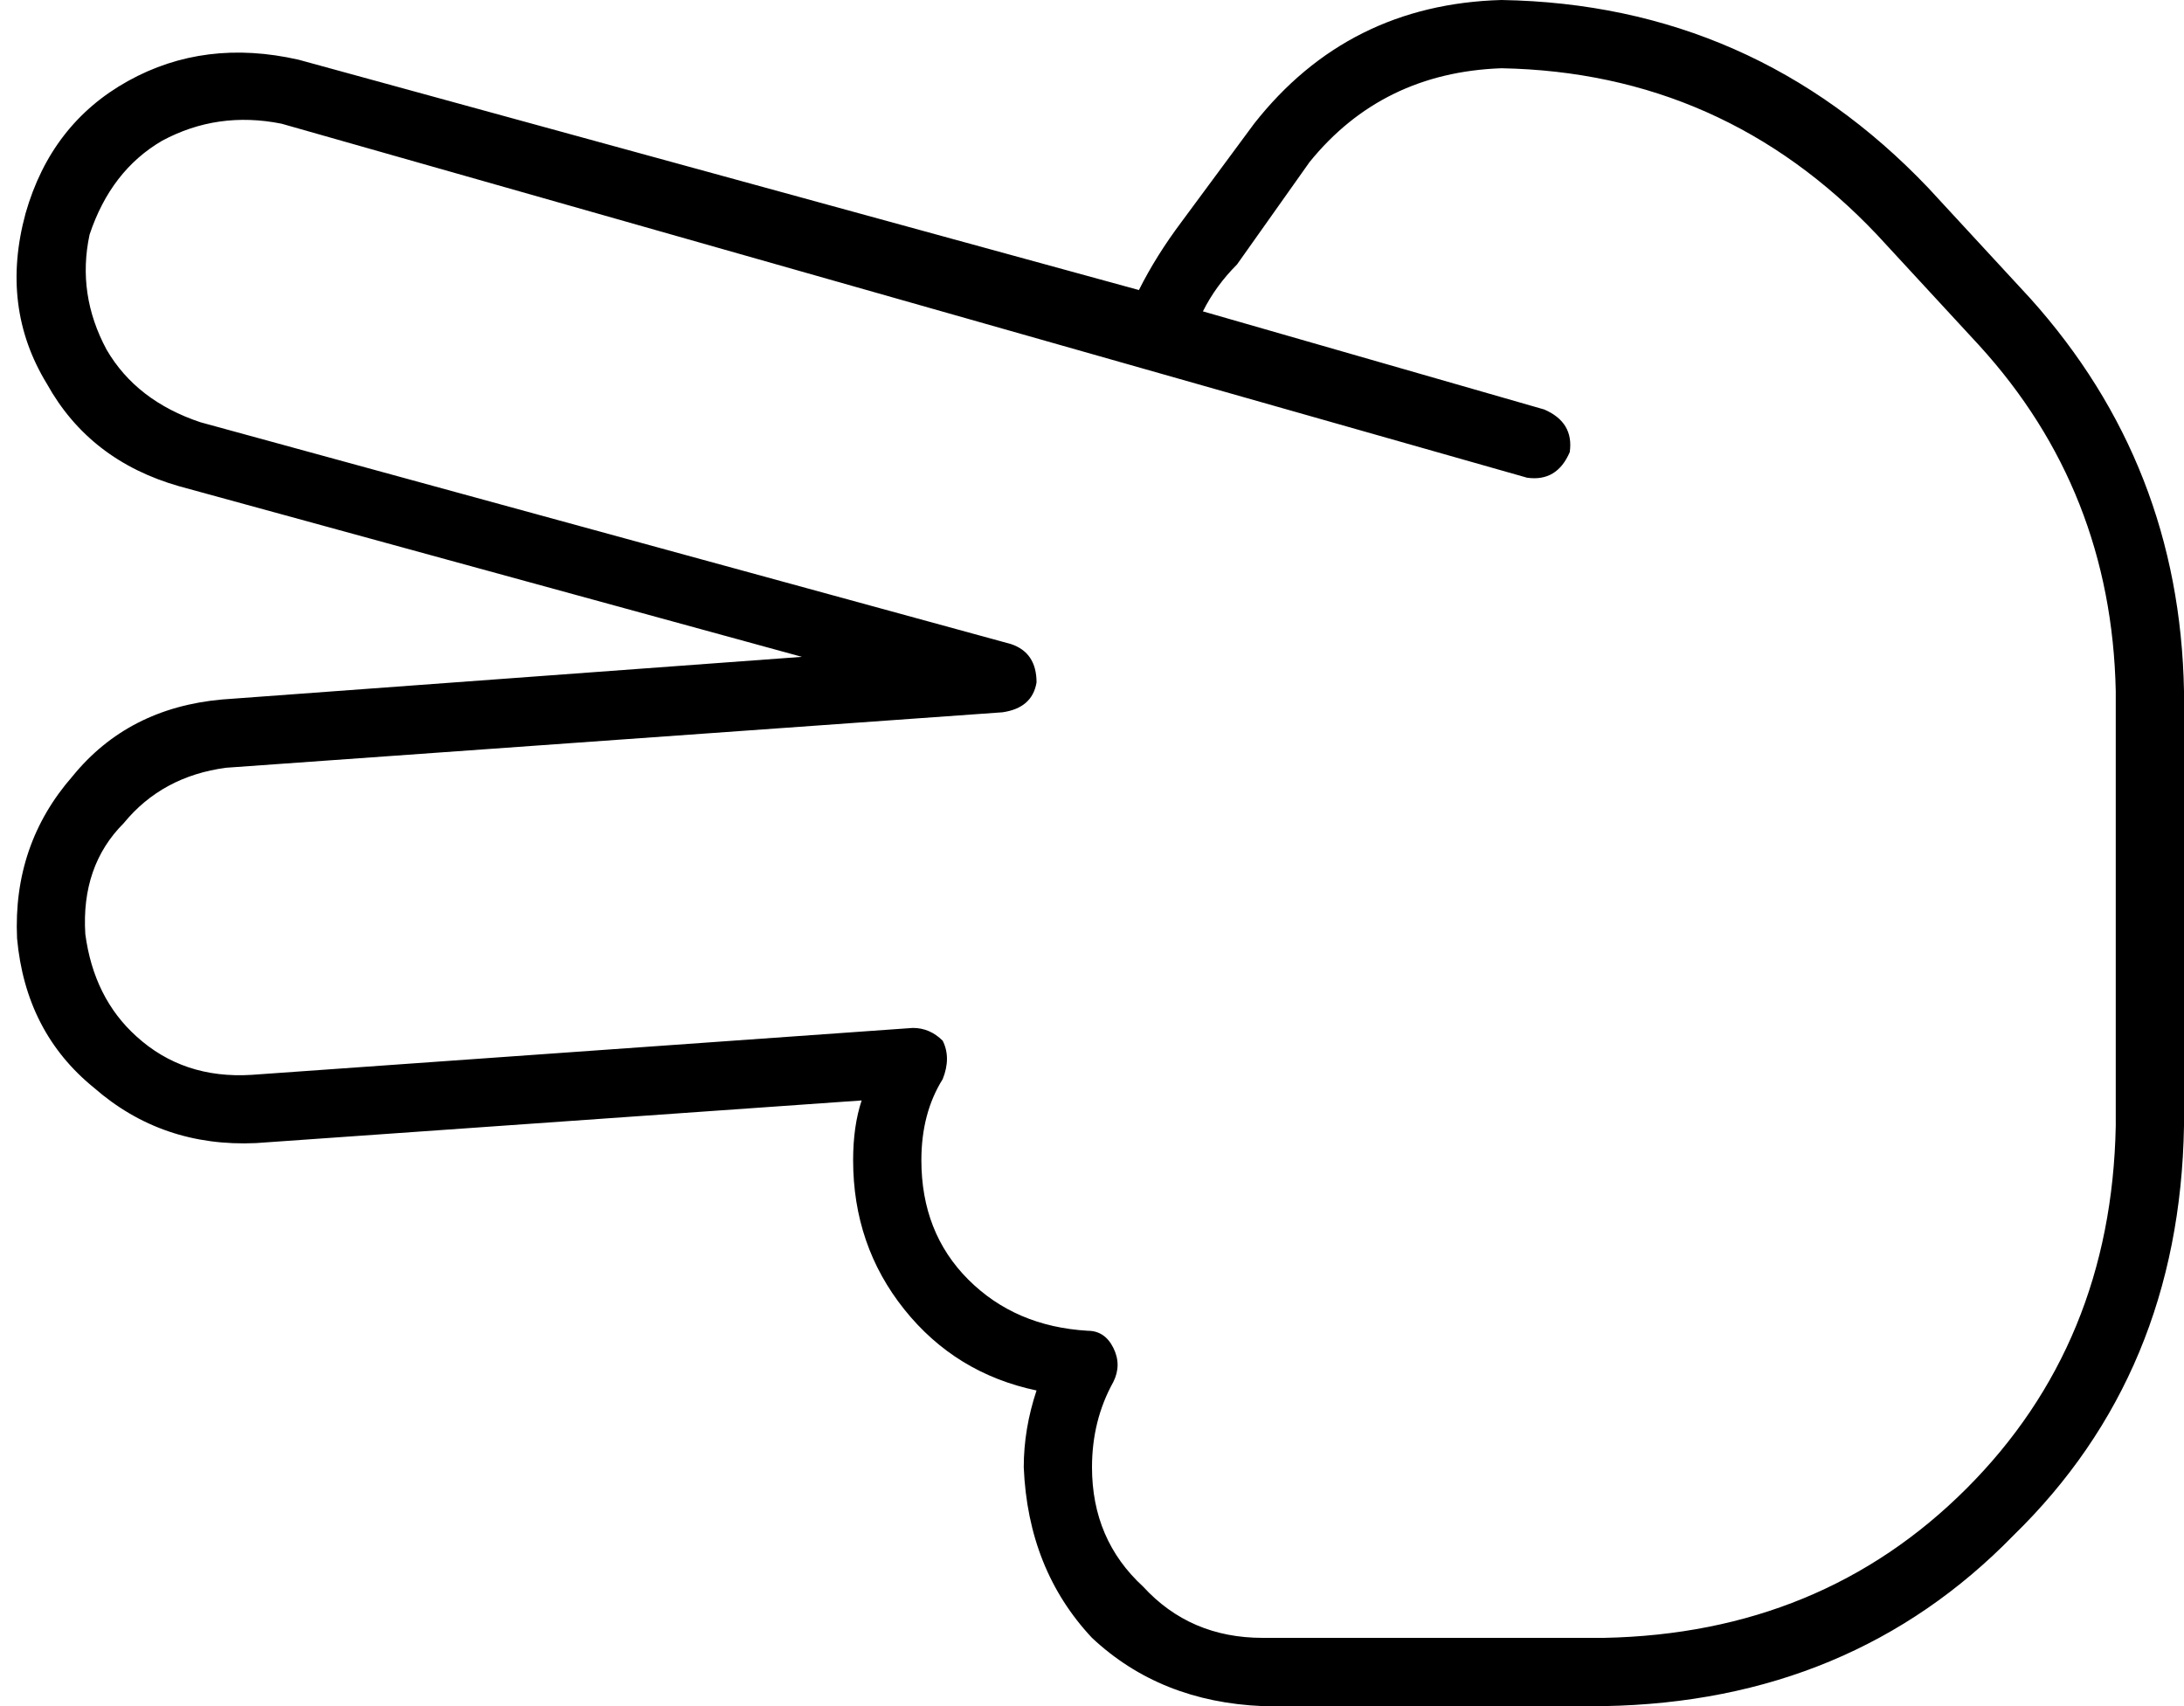 <svg xmlns="http://www.w3.org/2000/svg" viewBox="0 0 512 400">
  <path d="M 21 55 Q 18 69 25 82 L 25 82 L 25 82 Q 32 94 47 99 L 237 151 L 237 151 Q 243 153 243 160 Q 242 166 235 167 L 53 180 L 53 180 Q 38 182 29 193 Q 19 203 20 219 Q 22 234 32 243 Q 43 253 59 252 L 214 241 L 214 241 Q 218 241 221 244 Q 223 248 221 253 Q 216 261 216 272 Q 216 289 227 300 Q 238 311 255 312 Q 259 312 261 316 Q 263 320 261 324 Q 256 333 256 344 Q 256 361 268 372 Q 279 384 296 384 L 312 384 L 376 384 Q 427 383 461 349 Q 495 315 496 264 L 496 162 L 496 162 Q 495 115 464 81 L 440 55 L 440 55 Q 404 17 352 16 Q 324 17 307 38 L 290 62 L 290 62 Q 285 67 282 73 L 362 96 L 362 96 Q 369 99 368 106 Q 365 113 358 112 L 168 58 L 168 58 L 66 29 L 66 29 Q 51 26 38 33 Q 26 40 21 55 L 21 55 Z M 42 114 Q 21 108 11 90 L 11 90 L 11 90 Q 0 72 6 50 Q 12 29 30 19 Q 48 9 70 14 L 267 68 L 267 68 Q 271 60 277 52 L 294 29 L 294 29 Q 316 1 352 0 Q 411 1 452 44 L 476 70 L 476 70 Q 511 109 512 162 L 512 264 L 512 264 Q 511 322 472 360 Q 434 399 376 400 L 344 400 L 296 400 Q 272 399 256 384 Q 241 368 240 344 Q 240 335 243 326 Q 224 322 212 307 Q 200 292 200 272 Q 200 264 202 258 L 60 268 L 60 268 Q 38 269 22 255 Q 6 242 4 220 Q 3 198 17 182 Q 30 166 52 164 L 188 154 L 188 154 L 42 114 L 42 114 Z" />
</svg>